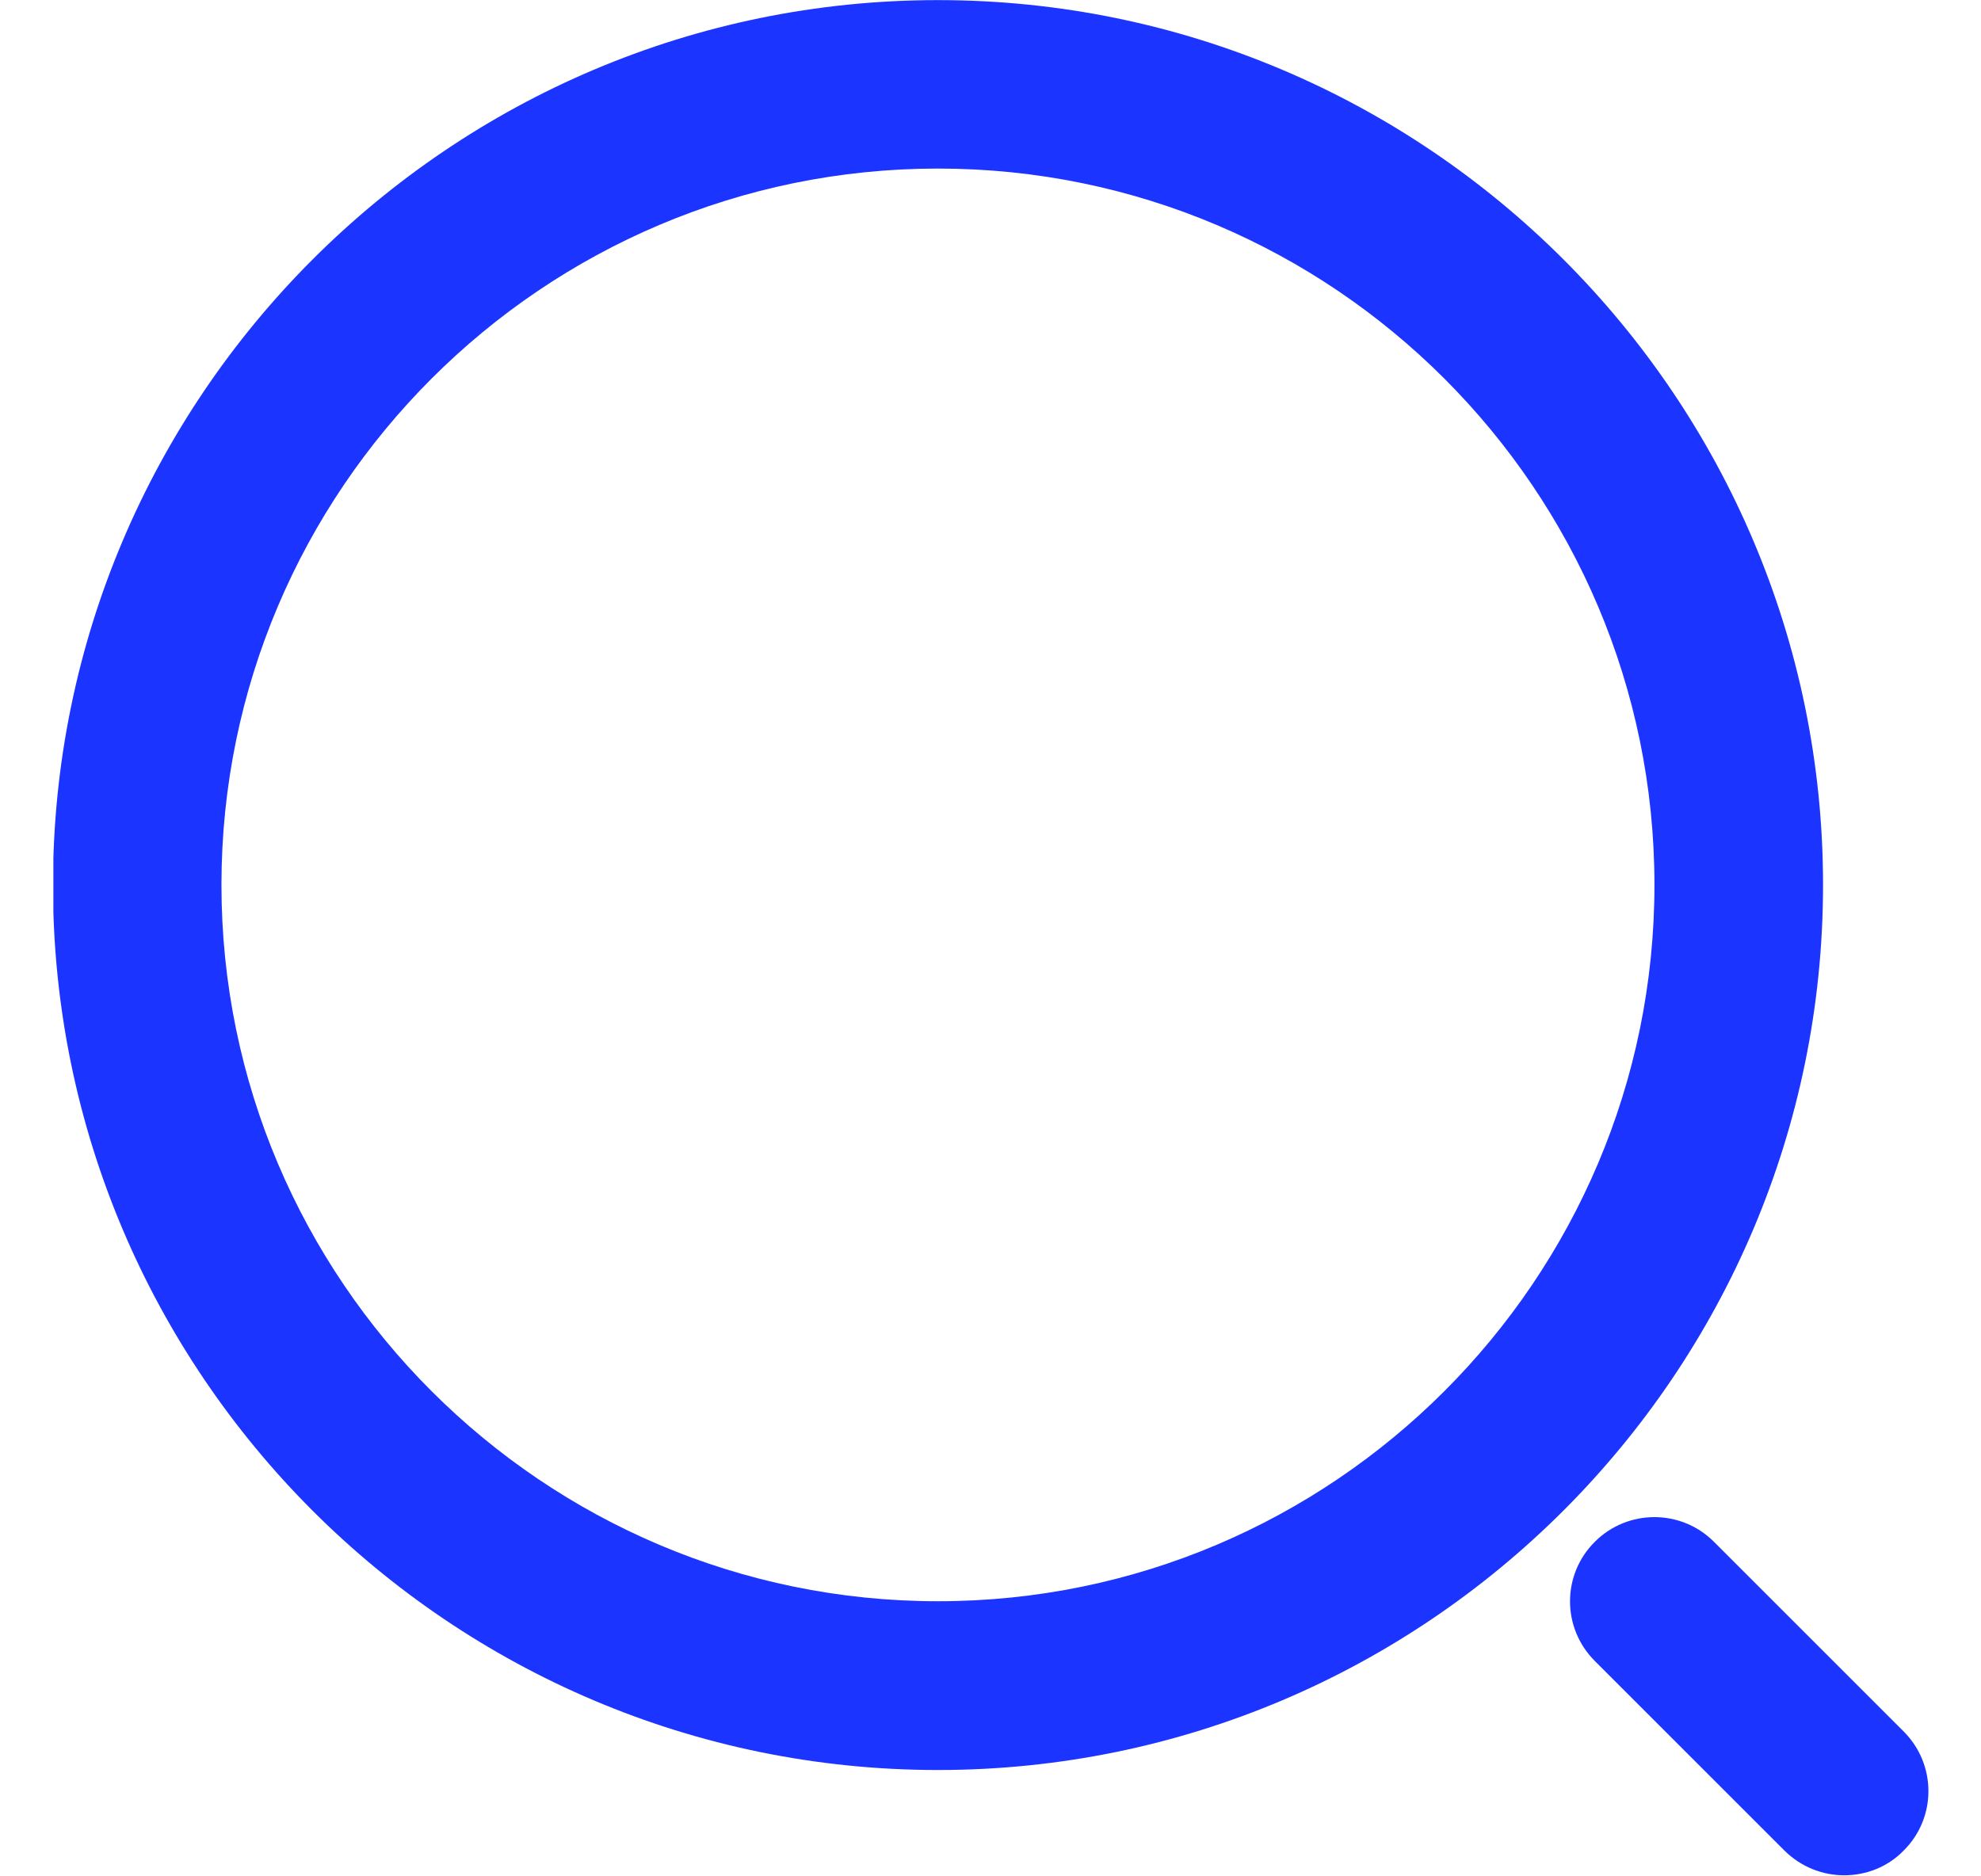 <svg width="19" height="18" viewBox="0 0 19 18" fill="none" xmlns="http://www.w3.org/2000/svg">
<g clip-path="url(#clip0_120_7260)">
<path d="M8.996 16.98C4.315 16.98 0.508 13.172 0.508 8.491C0.508 3.81 4.315 0.001 8.996 0.001C13.678 0.001 17.485 3.808 17.485 8.489C17.485 13.171 13.678 16.98 8.996 16.98ZM8.996 1.617C5.206 1.617 2.124 4.701 2.124 8.489C2.124 12.278 5.208 15.361 8.996 15.361C12.785 15.361 15.868 12.278 15.868 8.489C15.868 4.701 12.787 1.617 8.996 1.617Z" fill="#1C34FF"/>
<path d="M17.688 17.99C17.481 17.99 17.275 17.911 17.115 17.753L15.296 15.934C14.979 15.617 14.979 15.106 15.296 14.791C15.611 14.475 16.124 14.475 16.439 14.791L18.258 16.61C18.575 16.927 18.575 17.439 18.258 17.753C18.103 17.913 17.894 17.99 17.688 17.99Z" fill="#1C34FF"/>
</g>
<defs>
<clipPath id="clip0_120_7260">
<rect width="18" height="18" fill="white" transform="translate(0.512)"/>
</clipPath>
</defs>
</svg>
